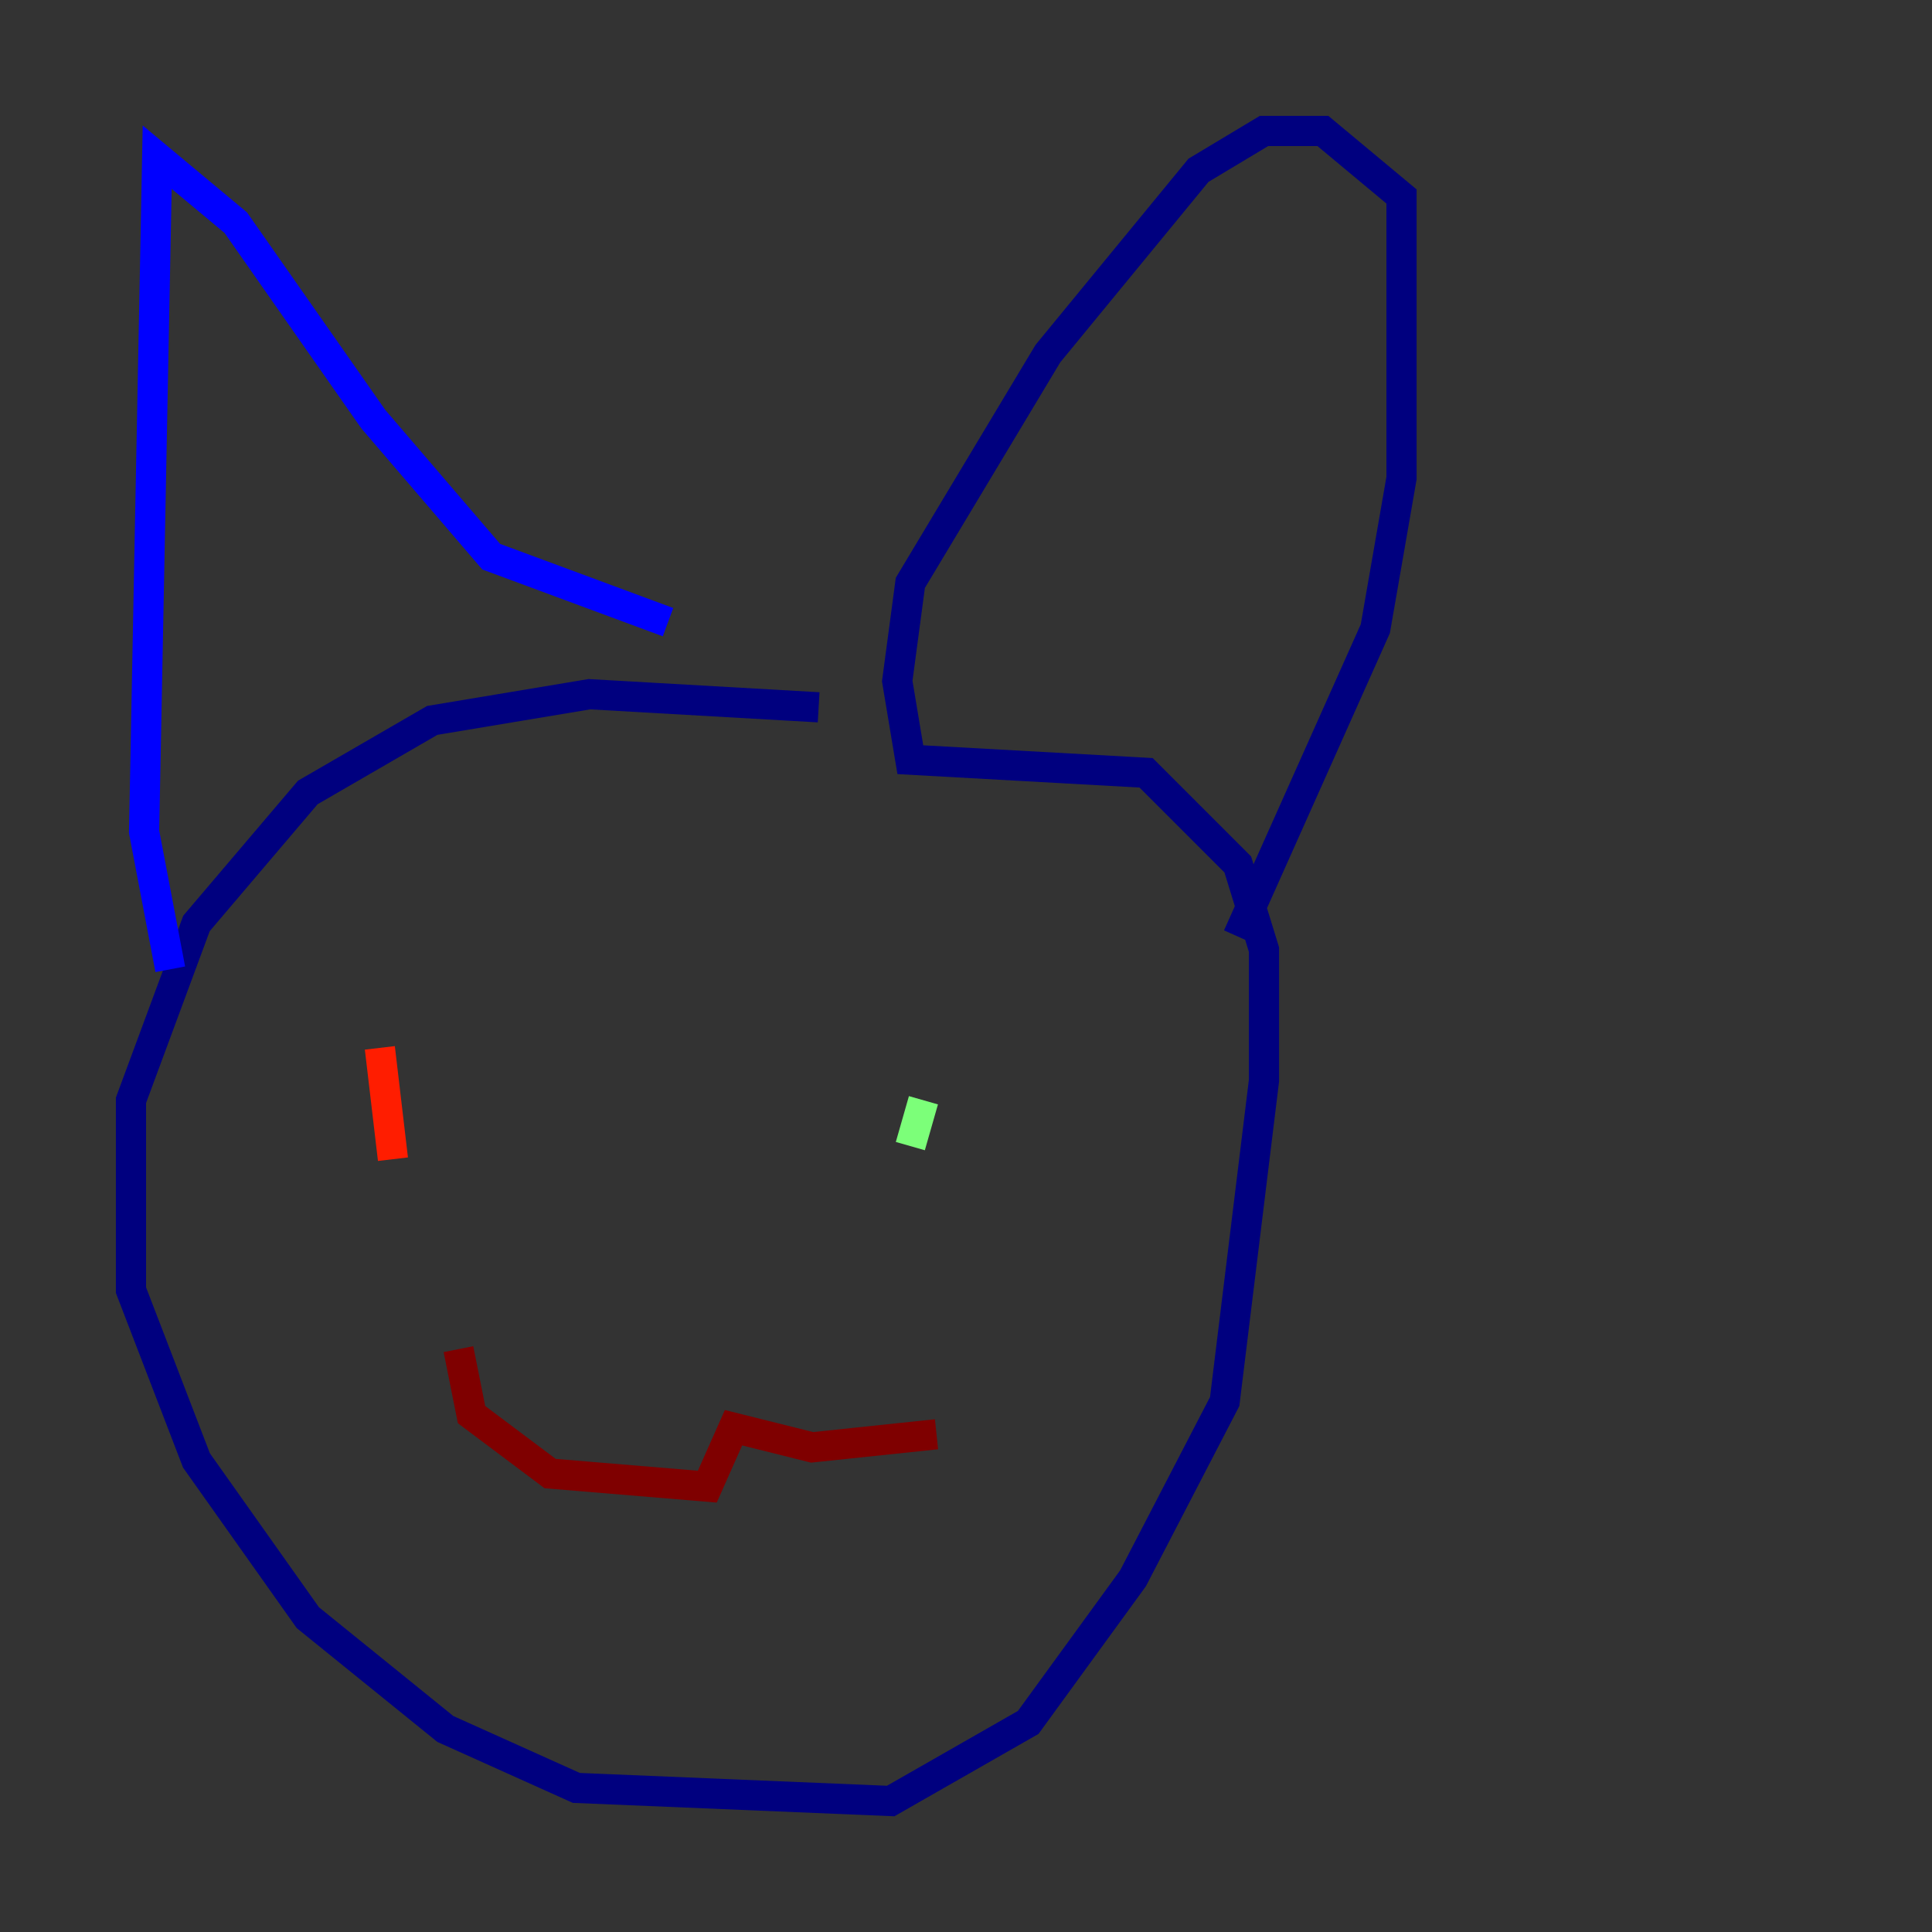 <?xml version="1.0" encoding="utf-8" ?>
<svg baseProfile="tiny" height="128" version="1.2" viewBox="0,0,128,128" width="128" xmlns="http://www.w3.org/2000/svg" xmlns:ev="http://www.w3.org/2001/xml-events" xmlns:xlink="http://www.w3.org/1999/xlink"><rect x="0" y="0" width="128" height="128" fill="#333333" stroke="none"/><defs /><polyline fill="none" points="54.237,46.861 39.051,45.993 28.637,47.729 20.393,52.502 13.017,61.18 8.678,72.895 8.678,85.478 13.017,96.759 20.393,107.173 29.505,114.549 38.183,118.454 59.01,119.322 68.122,114.115 75.064,104.57 81.139,92.854 83.742,71.593 83.742,62.915 82.007,57.275 75.932,51.2 60.312,50.332 59.444,45.125 60.312,38.617 69.424,23.43 79.403,11.281 83.742,8.678 87.647,8.678 92.854,13.017 92.854,31.675 91.119,41.654 82.007,62.047" stroke="#00007f" stroke-width="2" /><polyline fill="none" points="44.258,41.22 32.542,36.881 24.732,27.77 15.62,14.752 10.414,10.414 9.546,55.105 11.281,64.217" stroke="#0000ff" stroke-width="2" /><polyline fill="none" points="28.637,70.291 28.637,70.291" stroke="#0080ff" stroke-width="2" /><polyline fill="none" points="67.688,72.027 67.688,72.027" stroke="#15ffe1" stroke-width="2" /><polyline fill="none" points="61.18,72.895 60.312,75.932" stroke="#7cff79" stroke-width="2" /><polyline fill="none" points="20.393,68.556 20.393,68.556" stroke="#e4ff12" stroke-width="2" /><polyline fill="none" points="26.034,68.556 26.034,68.556" stroke="#ff9400" stroke-width="2" /><polyline fill="none" points="25.166,69.424 26.034,76.8" stroke="#ff1d00" stroke-width="2" /><polyline fill="none" points="30.373,89.383 31.241,93.722 36.447,97.627 46.861,98.495 48.597,94.59 53.803,95.891 62.047,95.024" stroke="#7f0000" stroke-width="2" /></svg>
